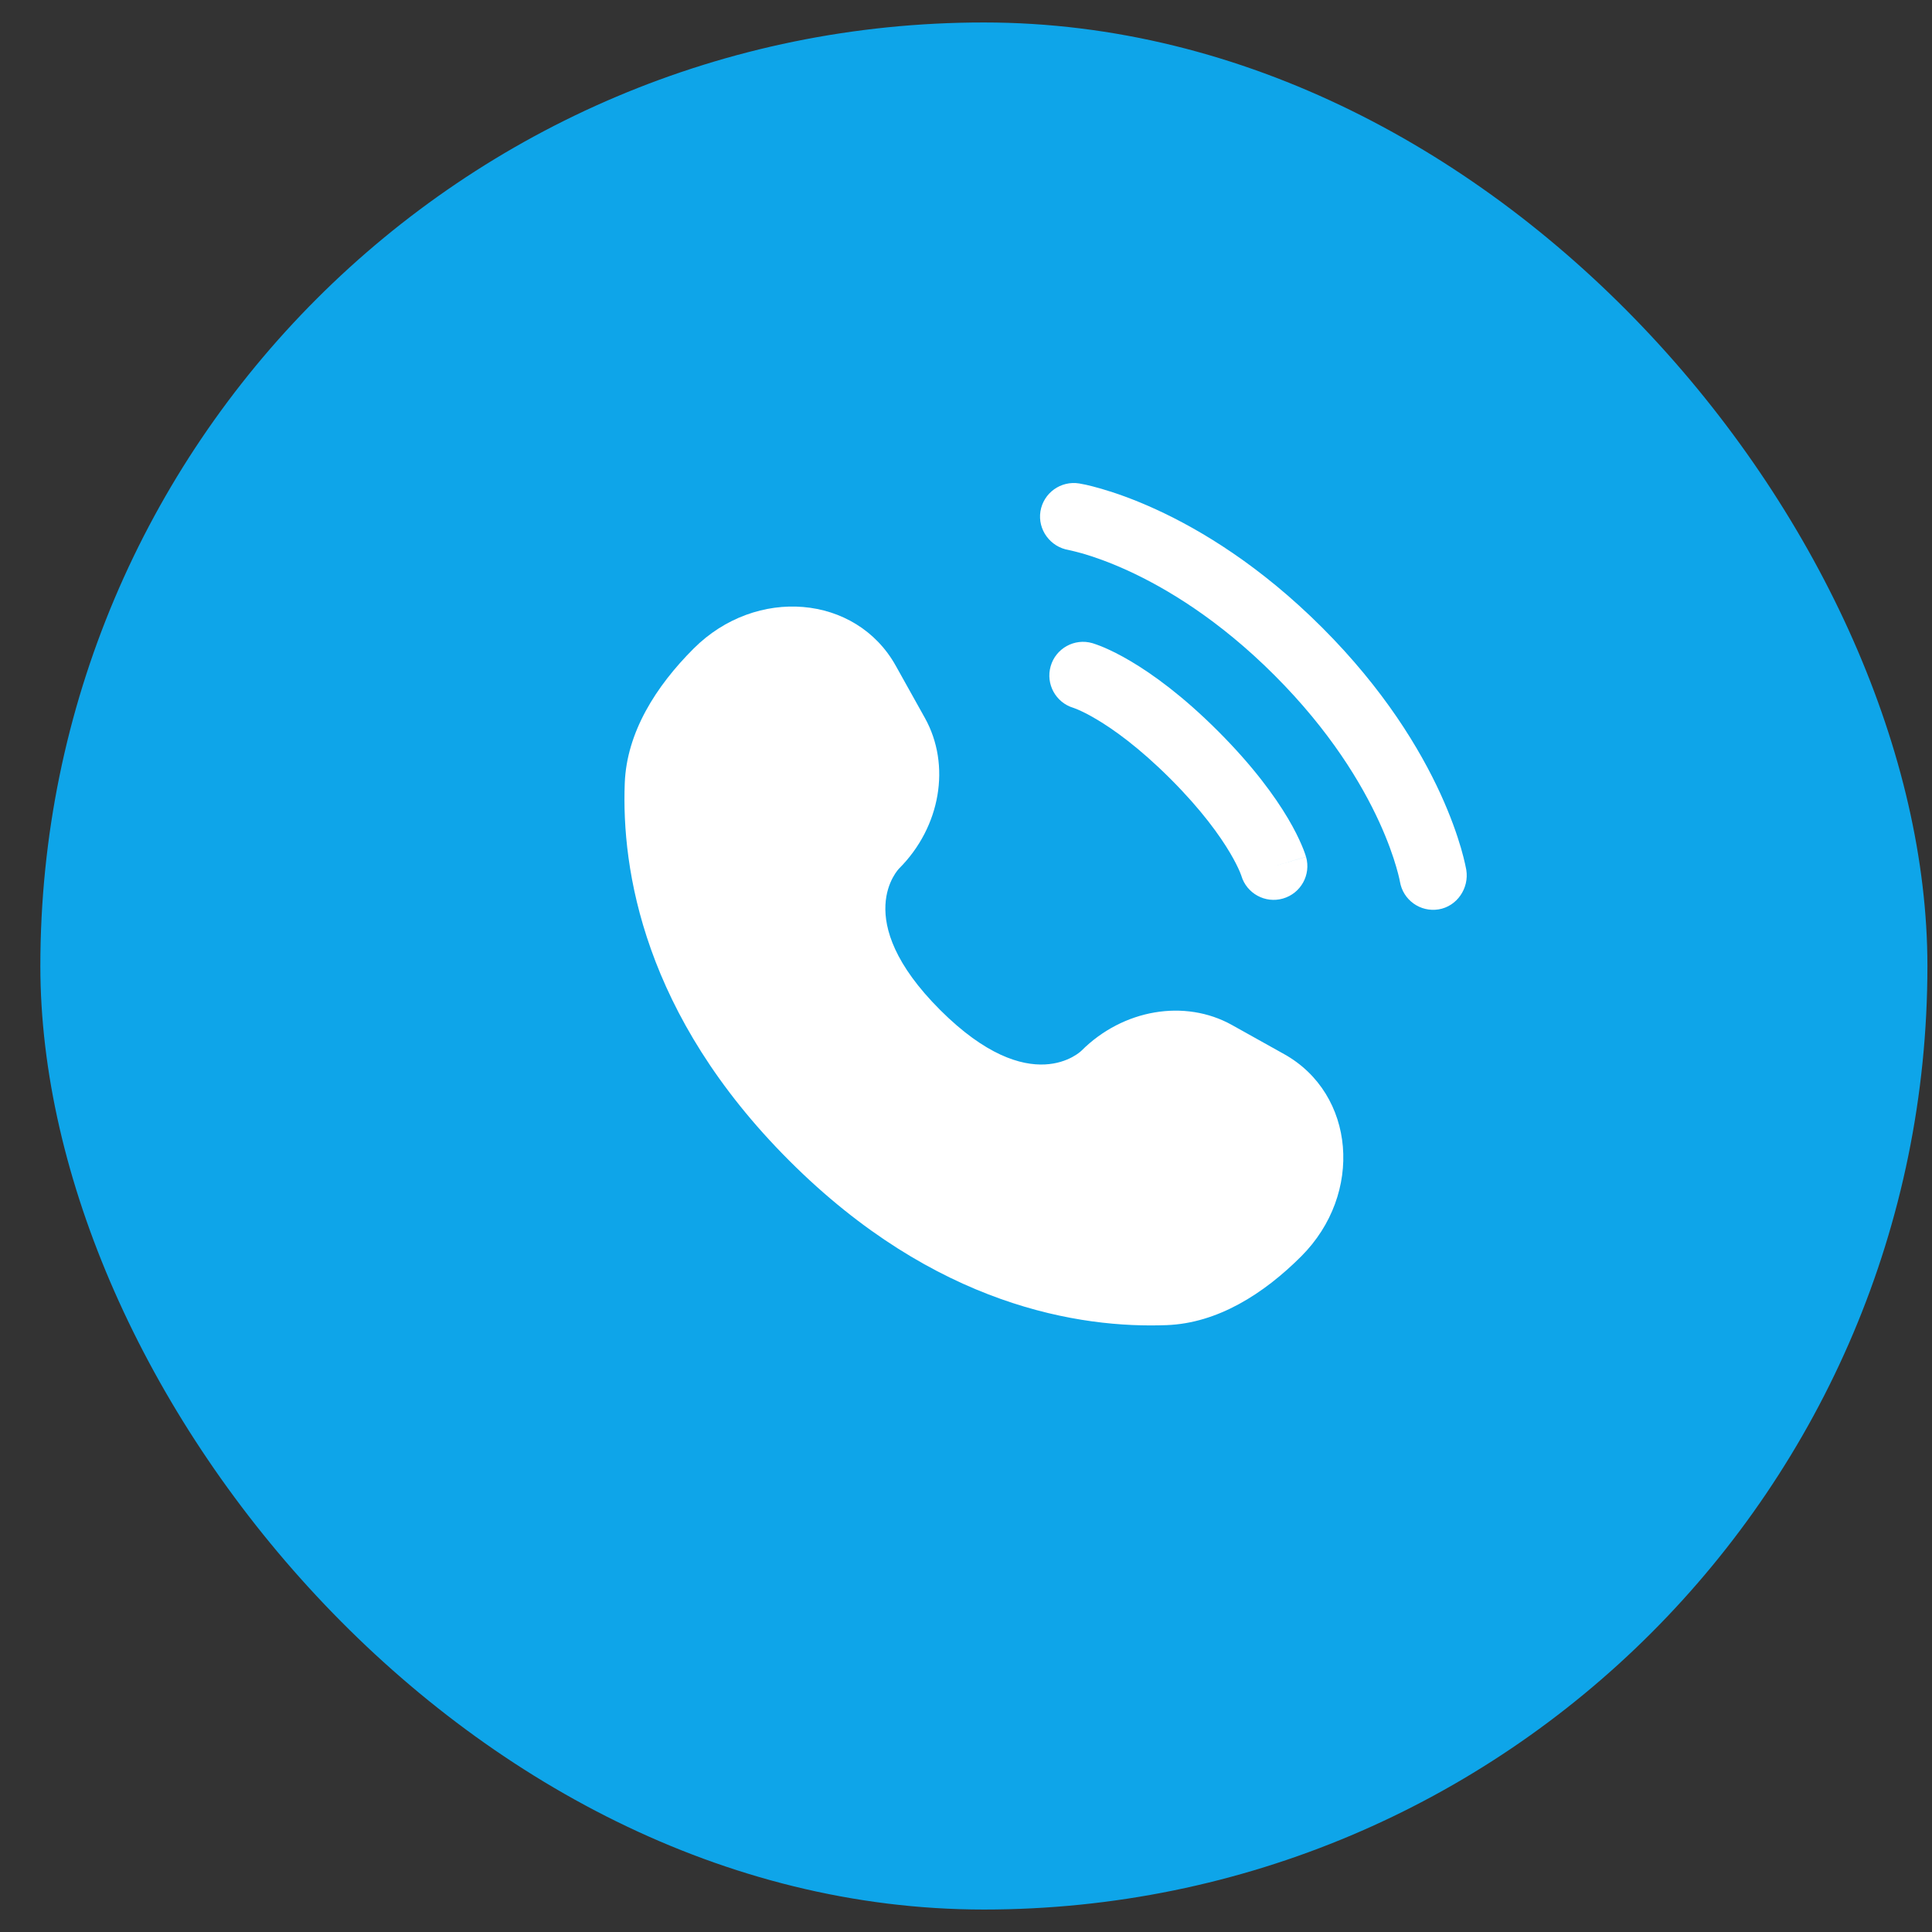 <svg width="43" height="43" viewBox="0 0 43 43" fill="none" xmlns="http://www.w3.org/2000/svg">
<rect x="0" y="0" width="43" height="43" fill="#333333" stroke="none"/>
<rect x="0.898" y="0.5" width="42" height="42" rx="21" fill="#0EA5E9"/>
<path d="M19.936 14.816L20.585 15.979C21.17 17.029 20.935 18.405 20.013 19.328C20.013 19.328 18.894 20.447 20.922 22.476C22.951 24.504 24.07 23.385 24.07 23.385C24.993 22.463 26.369 22.228 27.419 22.813L28.582 23.462C30.166 24.347 30.354 26.569 28.961 27.962C28.124 28.799 27.098 29.451 25.965 29.493C24.057 29.566 20.816 29.083 17.566 25.832C14.315 22.582 13.832 19.341 13.905 17.433C13.947 16.3 14.599 15.274 15.436 14.437C16.829 13.044 19.051 13.231 19.936 14.816Z" fill="white"/>
<path d="M23.157 11.38C23.224 10.971 23.61 10.694 24.019 10.76C24.044 10.765 24.126 10.78 24.169 10.789C24.254 10.808 24.373 10.838 24.521 10.881C24.818 10.967 25.233 11.11 25.73 11.338C26.727 11.795 28.052 12.594 29.428 13.969C30.804 15.345 31.603 16.671 32.06 17.667C32.288 18.165 32.43 18.579 32.517 18.876C32.56 19.025 32.589 19.144 32.608 19.229C32.618 19.272 32.625 19.306 32.629 19.331L32.635 19.362C32.701 19.771 32.426 20.174 32.018 20.24C31.61 20.306 31.226 20.03 31.158 19.623C31.156 19.612 31.15 19.583 31.144 19.555C31.132 19.5 31.11 19.412 31.076 19.296C31.009 19.063 30.891 18.718 30.696 18.292C30.306 17.442 29.605 16.268 28.367 15.03C27.13 13.792 25.955 13.091 25.105 12.701C24.679 12.506 24.334 12.389 24.102 12.321C23.986 12.287 23.84 12.254 23.784 12.241C23.377 12.174 23.091 11.788 23.157 11.38Z" fill="white"/>
<path fill-rule="evenodd" clip-rule="evenodd" d="M23.384 14.829C23.497 14.431 23.913 14.2 24.311 14.314L24.105 15.035C24.311 14.314 24.311 14.314 24.311 14.314L24.312 14.315L24.314 14.315L24.317 14.316L24.325 14.318L24.345 14.325C24.36 14.329 24.379 14.336 24.401 14.344C24.446 14.36 24.505 14.382 24.578 14.413C24.724 14.476 24.923 14.572 25.167 14.717C25.657 15.007 26.325 15.488 27.11 16.273C27.895 17.058 28.376 17.726 28.666 18.215C28.811 18.46 28.907 18.659 28.969 18.805C29.001 18.878 29.023 18.937 29.039 18.982C29.047 19.004 29.053 19.023 29.058 19.038L29.064 19.058L29.067 19.066L29.068 19.069L29.068 19.07C29.068 19.07 29.069 19.072 28.348 19.278L29.069 19.072C29.182 19.47 28.952 19.885 28.553 19.999C28.159 20.112 27.747 19.886 27.629 19.494L27.626 19.483C27.62 19.468 27.609 19.439 27.591 19.395C27.554 19.309 27.487 19.168 27.375 18.979C27.152 18.603 26.749 18.033 26.049 17.333C25.349 16.634 24.78 16.231 24.403 16.008C24.215 15.896 24.074 15.829 23.987 15.792C23.944 15.774 23.915 15.762 23.899 15.757L23.889 15.754C23.497 15.636 23.271 15.224 23.384 14.829Z" fill="white"/>
</svg>
